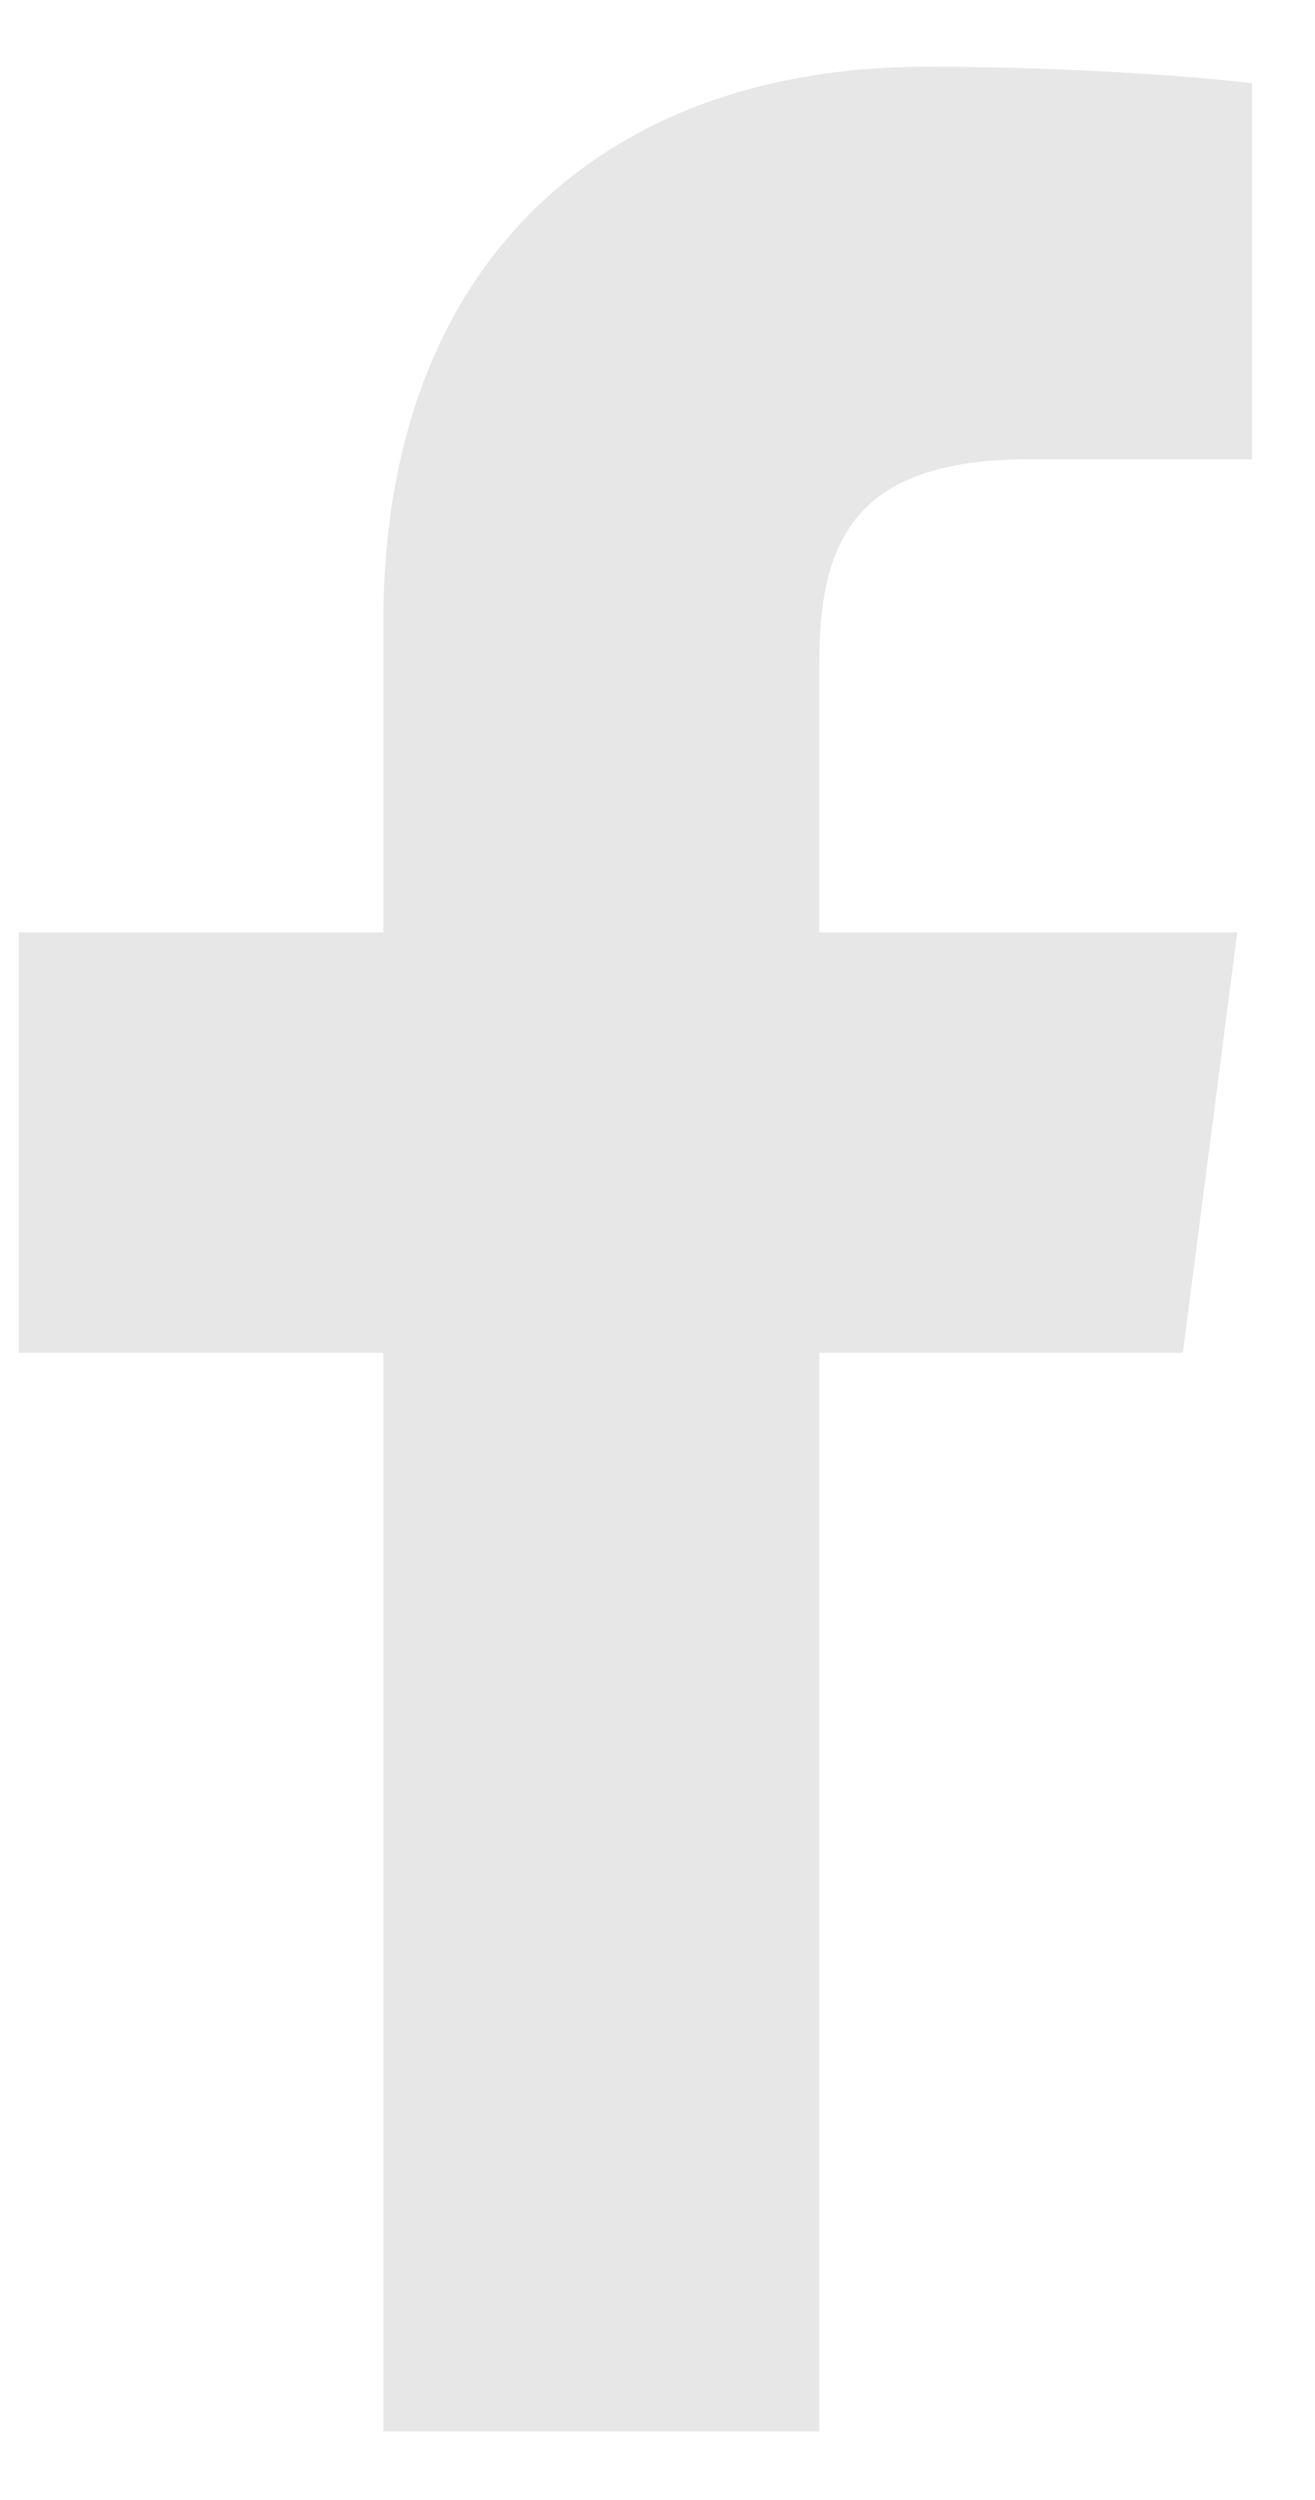 <svg width="10" height="19" viewBox="0 0 10 19" fill="none" xmlns="http://www.w3.org/2000/svg">
<path d="M2.915 18.479V10.281H0.143V7.086H2.915V4.73C2.915 1.996 4.593 0.507 7.044 0.507C8.218 0.507 9.227 0.594 9.521 0.633V3.491L7.821 3.491C6.488 3.491 6.23 4.122 6.23 5.047V7.086H9.409L8.995 10.281H6.23V18.479H2.915Z" fill="#E7E7E7"/>
</svg>
